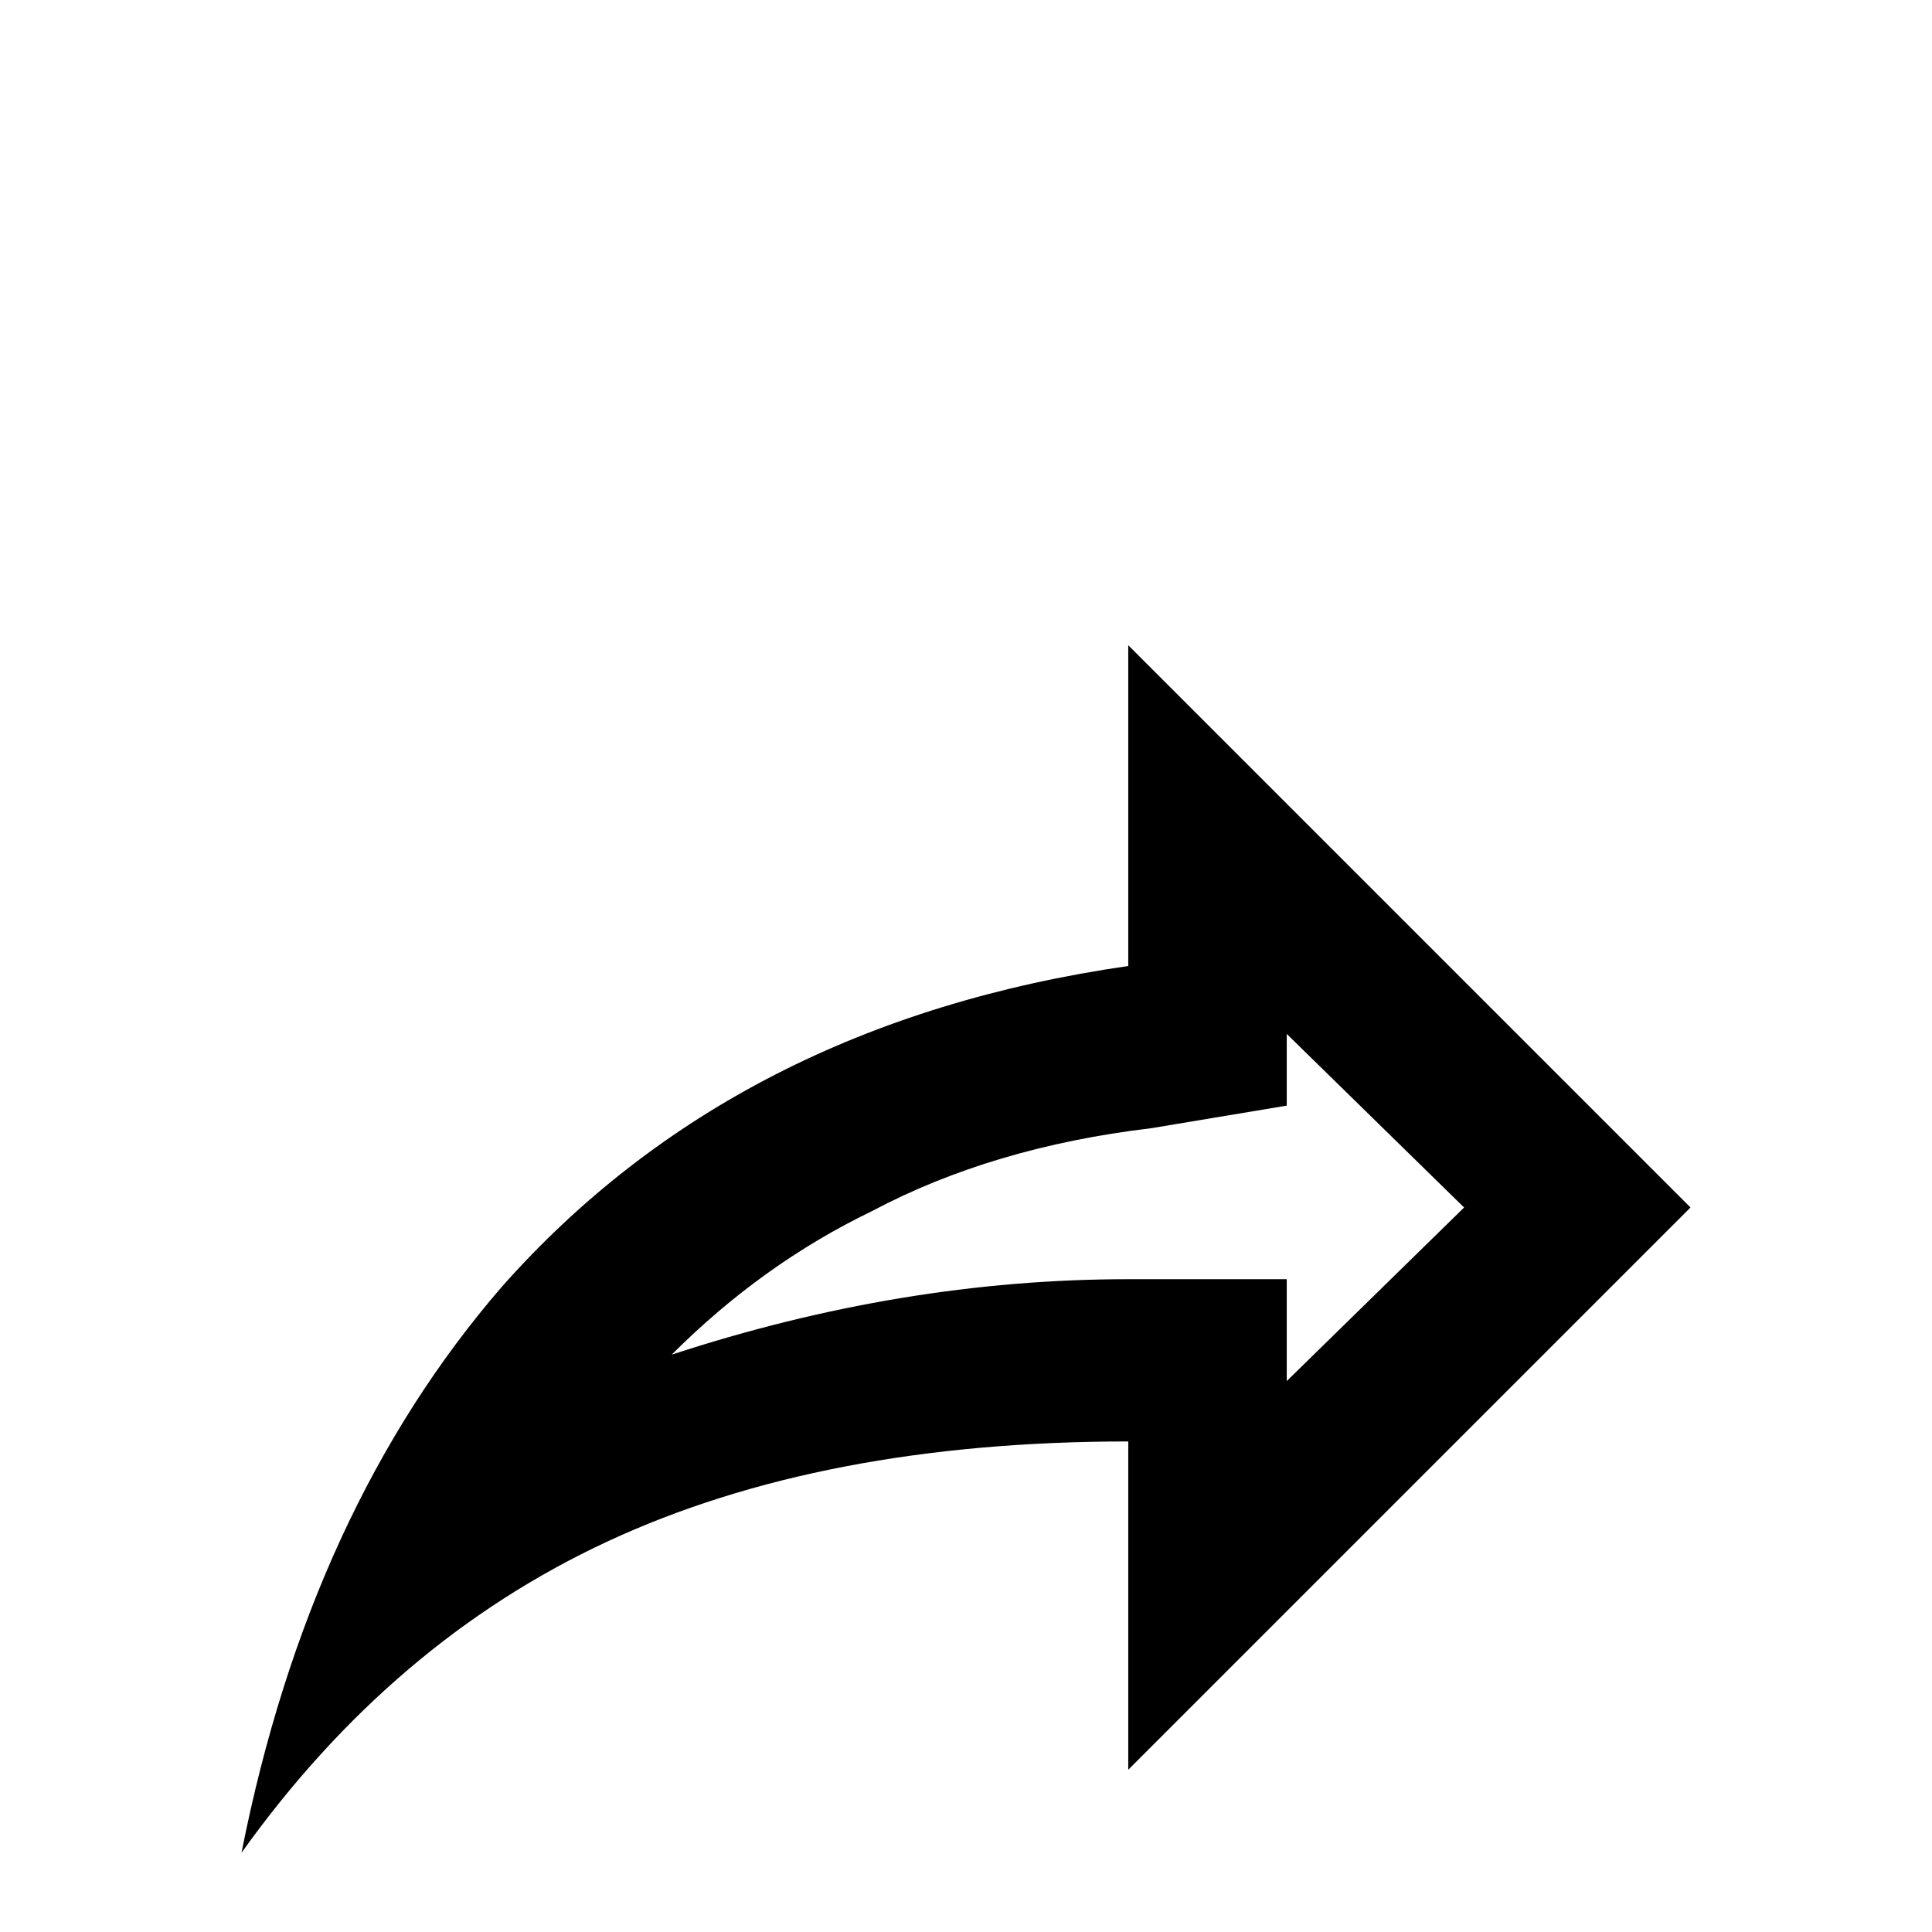 <svg xmlns="http://www.w3.org/2000/svg" viewBox="0 -512 512 512">
	<path fill="#000000" d="M299 -341V-256Q195 -241 133 -171Q82 -112 64 -21Q104 -77 161 -103.5Q218 -130 299 -130V-43L448 -192ZM341 -238L388 -192L341 -146V-173H299Q239 -173 178 -153Q202 -177 231 -191Q263 -208 305 -213L341 -219Z"/>
</svg>